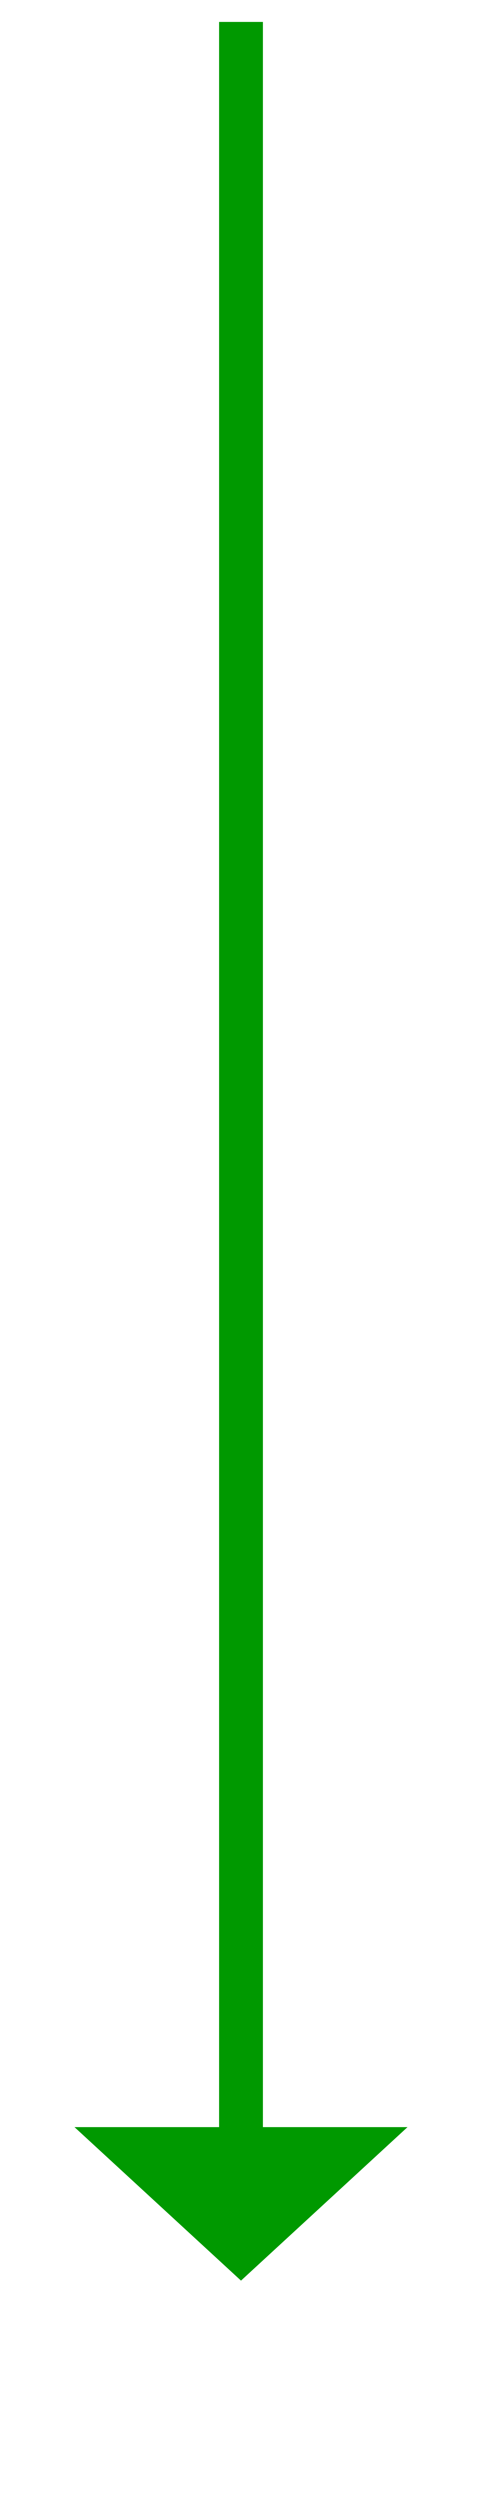 ﻿<?xml version="1.0" encoding="utf-8"?>
<svg version="1.1" xmlns:xlink="http://www.w3.org/1999/xlink" width="22px" height="114px" xmlns="http://www.w3.org/2000/svg">
  <g transform="matrix(1 0 0 1 -726 -1589 )">
    <path d="M 729.4 1686  L 737 1693  L 744.6 1686  L 729.4 1686  Z " fill-rule="nonzero" fill="#009900" stroke="none" />
    <path d="M 737 1590  L 737 1687  " stroke-width="2" stroke="#009900" fill="none" />
  </g>
</svg>